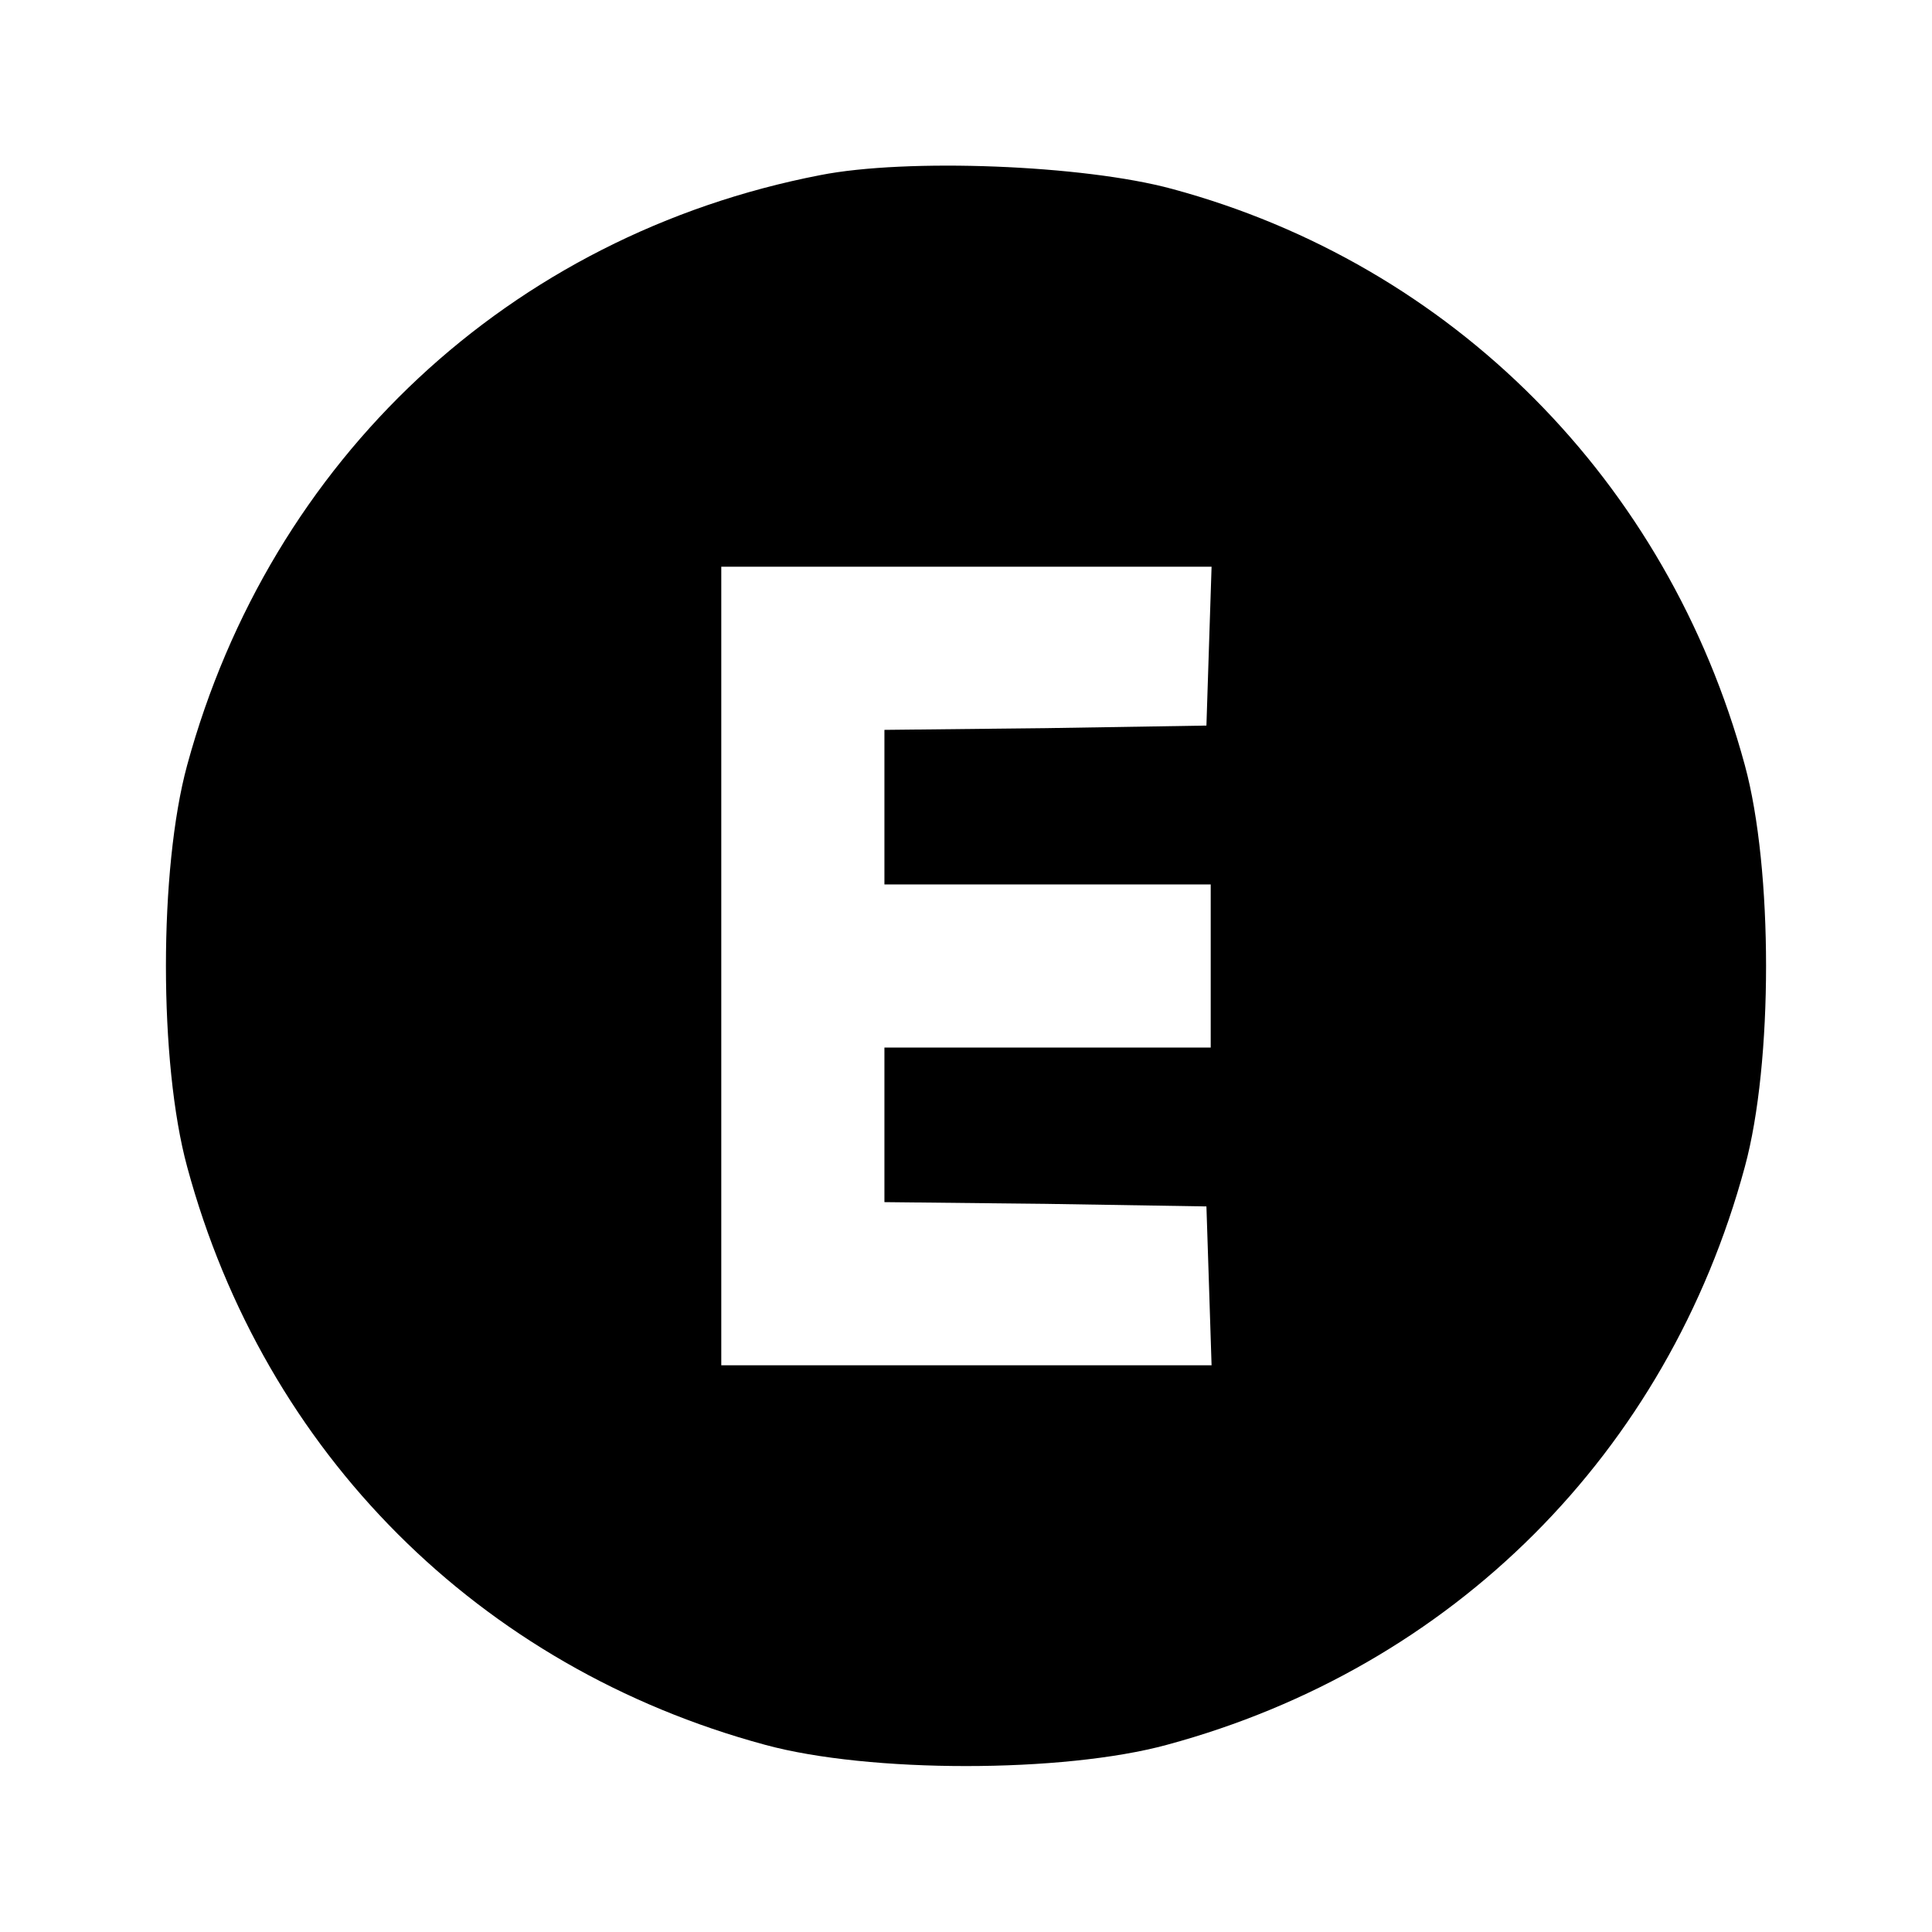 <?xml version="1.0" standalone="no"?>
<!DOCTYPE svg PUBLIC "-//W3C//DTD SVG 20010904//EN"
 "http://www.w3.org/TR/2001/REC-SVG-20010904/DTD/svg10.dtd">
<svg version="1.0" xmlns="http://www.w3.org/2000/svg"
 width="225pt" height="225pt" viewBox="0 0 225 225"
 preserveAspectRatio="xMidYMid meet">

<g transform="translate(0,225) scale(0.1,-0.1)"
fill="#000000" stroke="none">
<path d="M955 2046 c-361 -70 -640 -331 -737 -687 -33 -121 -33 -347 0 -468
90 -333 340 -583 673 -673 121 -33 347 -33 468 0 333 90 583 340 673 673 33
121 33 347 0 468 -90 331 -341 583 -667 671 -103 28 -309 36 -410 16z m453
-548 l-3 -93 -187 -3 -188 -2 0 -90 0 -90 190 0 190 0 0 -95 0 -95 -190 0
-190 0 0 -90 0 -90 188 -2 187 -3 3 -92 3 -93 -286 0 -285 0 0 465 0 465 285
0 286 0 -3 -92z"/>
</g>
</svg>
